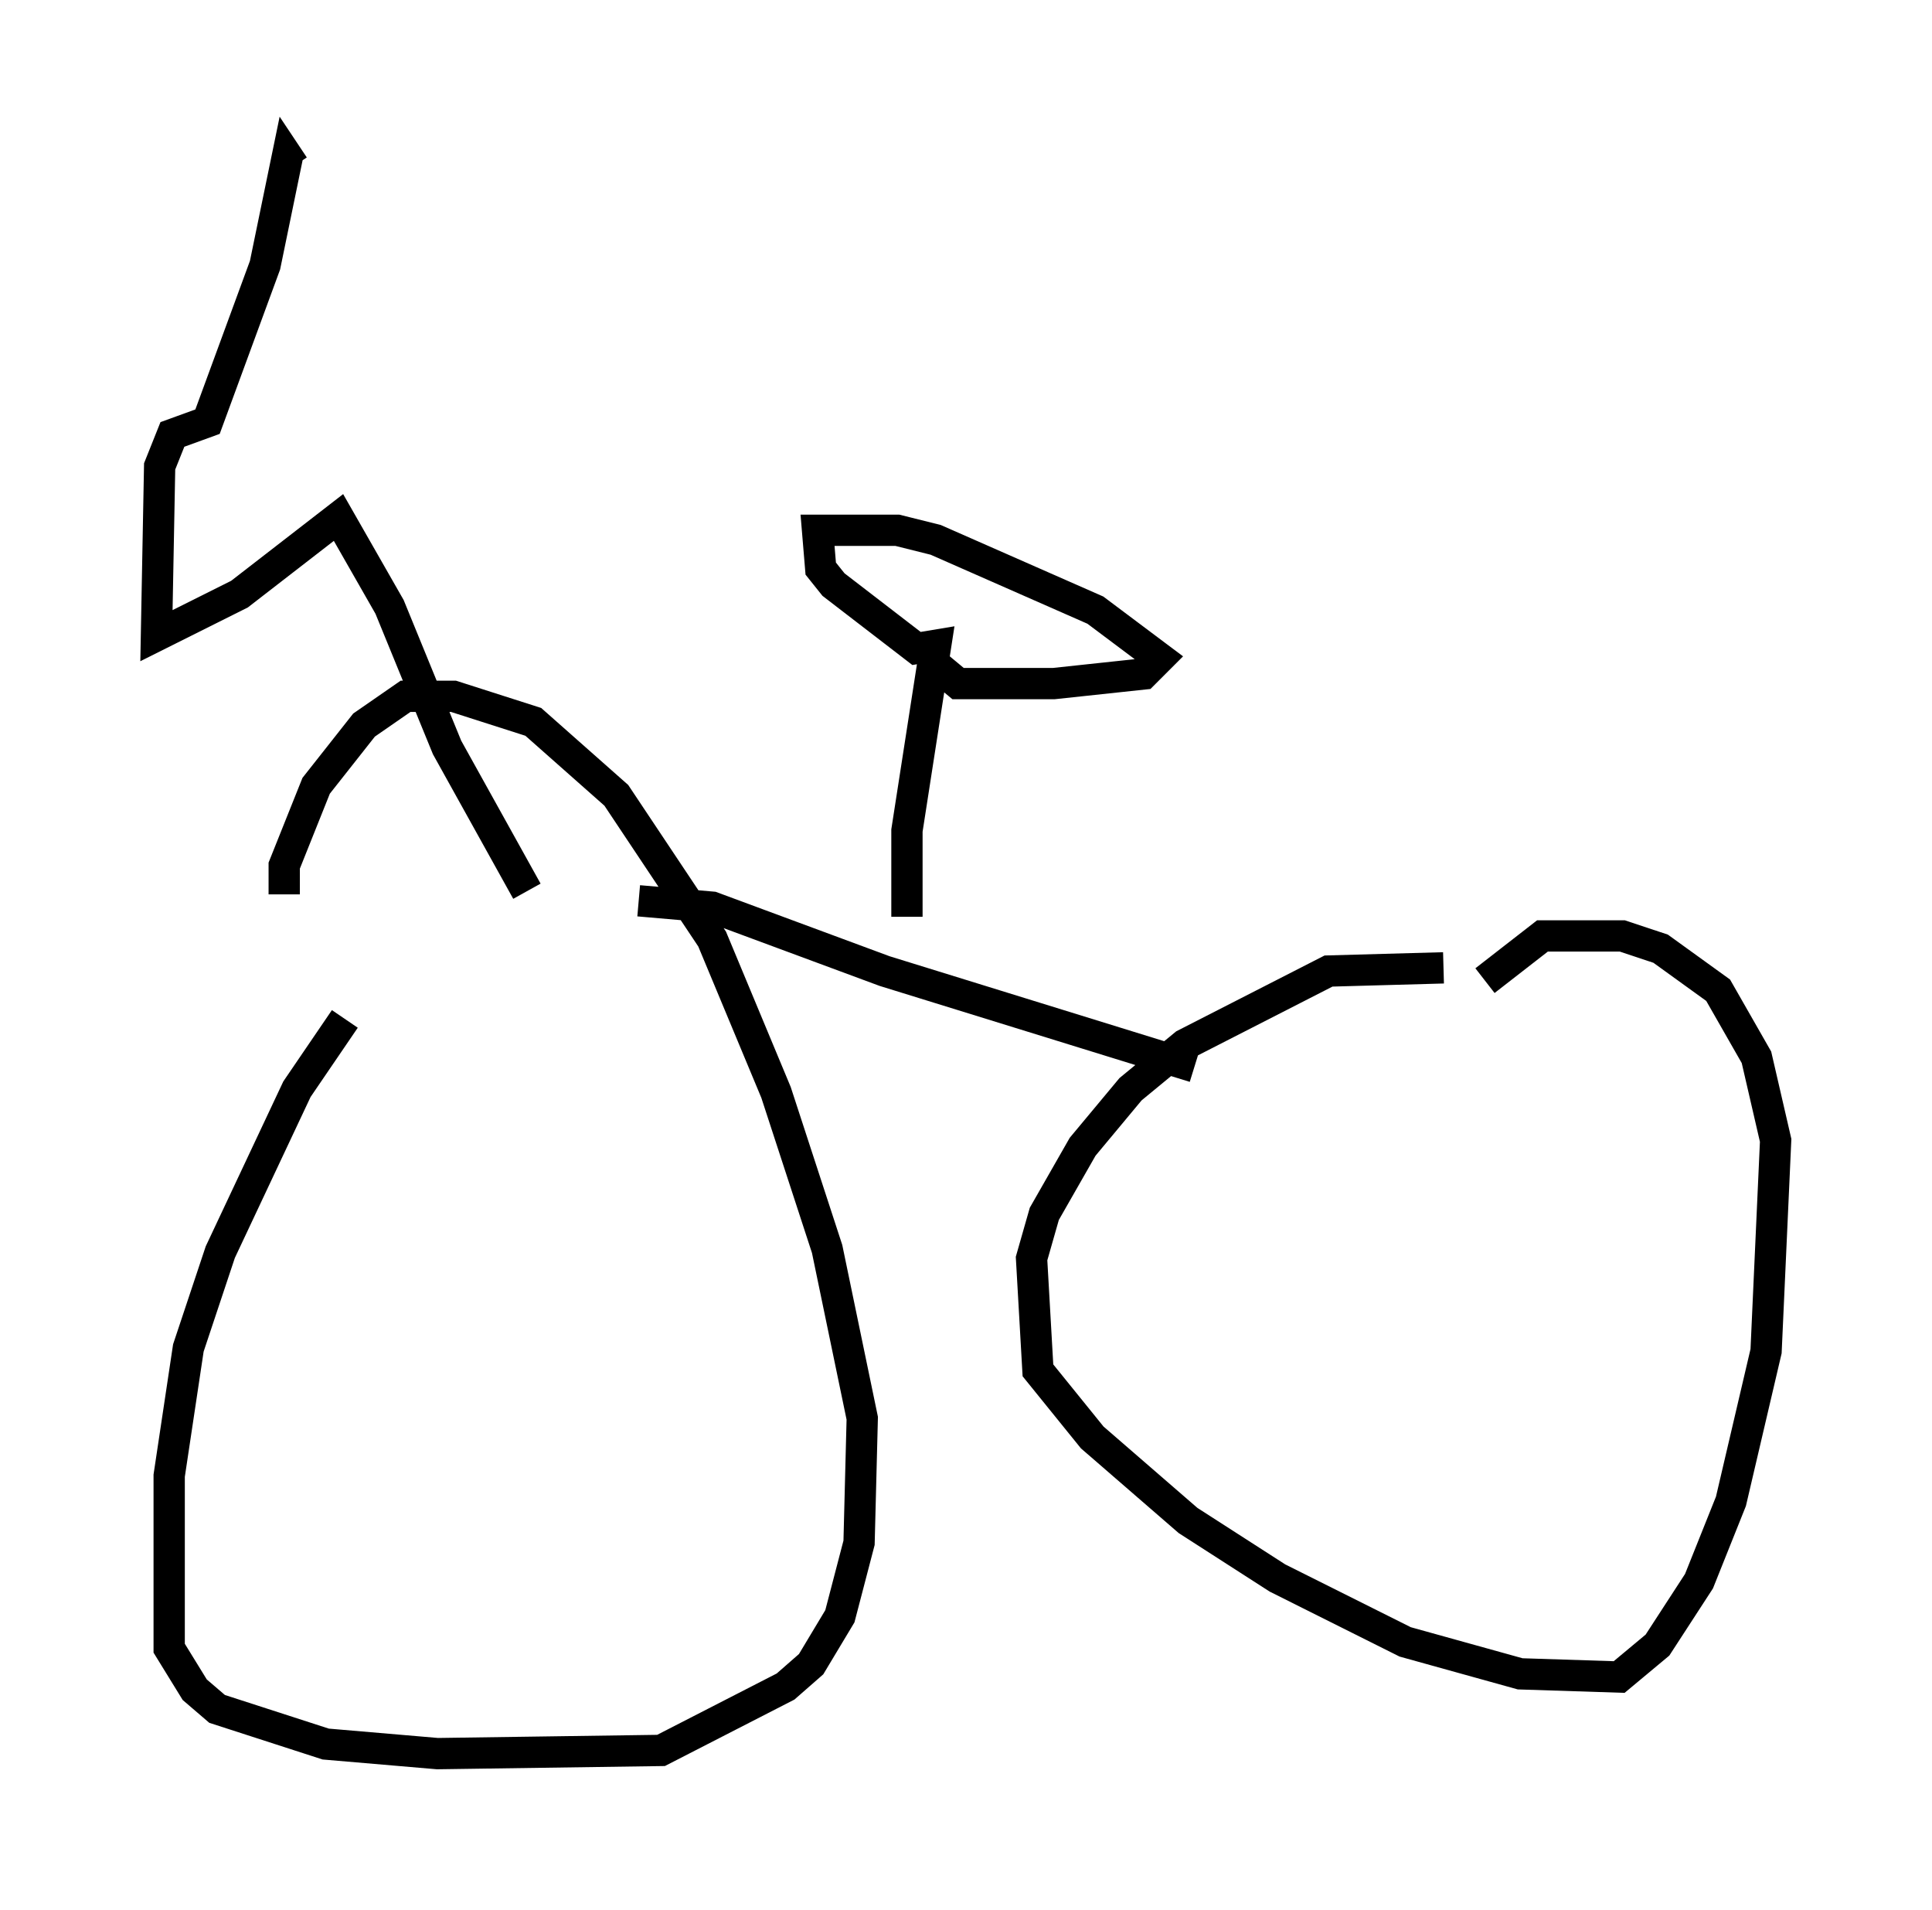 <?xml version="1.0" encoding="utf-8" ?>
<svg baseProfile="full" height="61.042" version="1.1" width="61.757" xmlns="http://www.w3.org/2000/svg" xmlns:ev="http://www.w3.org/2001/xml-events" xmlns:xlink="http://www.w3.org/1999/xlink"><defs /><rect fill="white" height="61.042" width="61.757" x="0" y="0" /><path d="M12.146, 31.542 m-1.123, 1.021 l-1.531, 2.246 -2.45, 5.206 l-1.021, 3.063 -0.613, 4.083 l0.0, 5.513 0.817, 1.327 l0.715, 0.613 3.471, 1.123 l3.573, 0.306 7.146, -0.102 l3.981, -2.042 0.817, -0.715 l0.919, -1.531 0.613, -2.348 l0.102, -3.981 -1.123, -5.41 l-1.633, -5.002 -2.042, -4.9 l-3.063, -4.594 -2.654, -2.348 l-2.552, -0.817 -1.531, 0.0 l-1.327, 0.919 -1.531, 1.94 l-1.021, 2.552 0.0, 0.919 m37.057, 2.348 l-3.675, 0.102 -4.594, 2.348 l-1.735, 1.429 -1.531, 1.838 l-1.225, 2.144 -0.408, 1.429 l0.204, 3.573 1.735, 2.144 l3.063, 2.654 2.858, 1.838 l4.083, 2.042 3.675, 1.021 l3.165, 0.102 1.225, -1.021 l1.327, -2.042 1.021, -2.552 l1.123, -4.798 0.306, -6.738 l-0.613, -2.654 -1.225, -2.144 l-1.838, -1.327 -1.225, -0.408 l-2.552, 0.0 -1.838, 1.429 m-27.052, -2.552 l2.348, 0.204 5.513, 2.042 l9.902, 3.063 m-9.188, -4.798 l0.0, -2.756 0.919, -5.921 l-0.613, 0.102 -2.654, -2.042 l-0.408, -0.51 -0.102, -1.225 l2.552, 0.0 1.225, 0.306 l5.104, 2.246 2.042, 1.531 l-0.51, 0.51 -2.858, 0.306 l-3.063, 0.0 -0.613, -0.51 m-13.169, 7.146 l-2.552, -4.594 -1.838, -4.492 l-1.633, -2.858 -3.165, 2.45 l-2.654, 1.327 0.102, -5.41 l0.408, -1.021 1.123, -0.408 l1.838, -5.002 0.715, -3.471 l0.204, 0.306 " fill="none" stroke="black" stroke-width="1" /></svg>